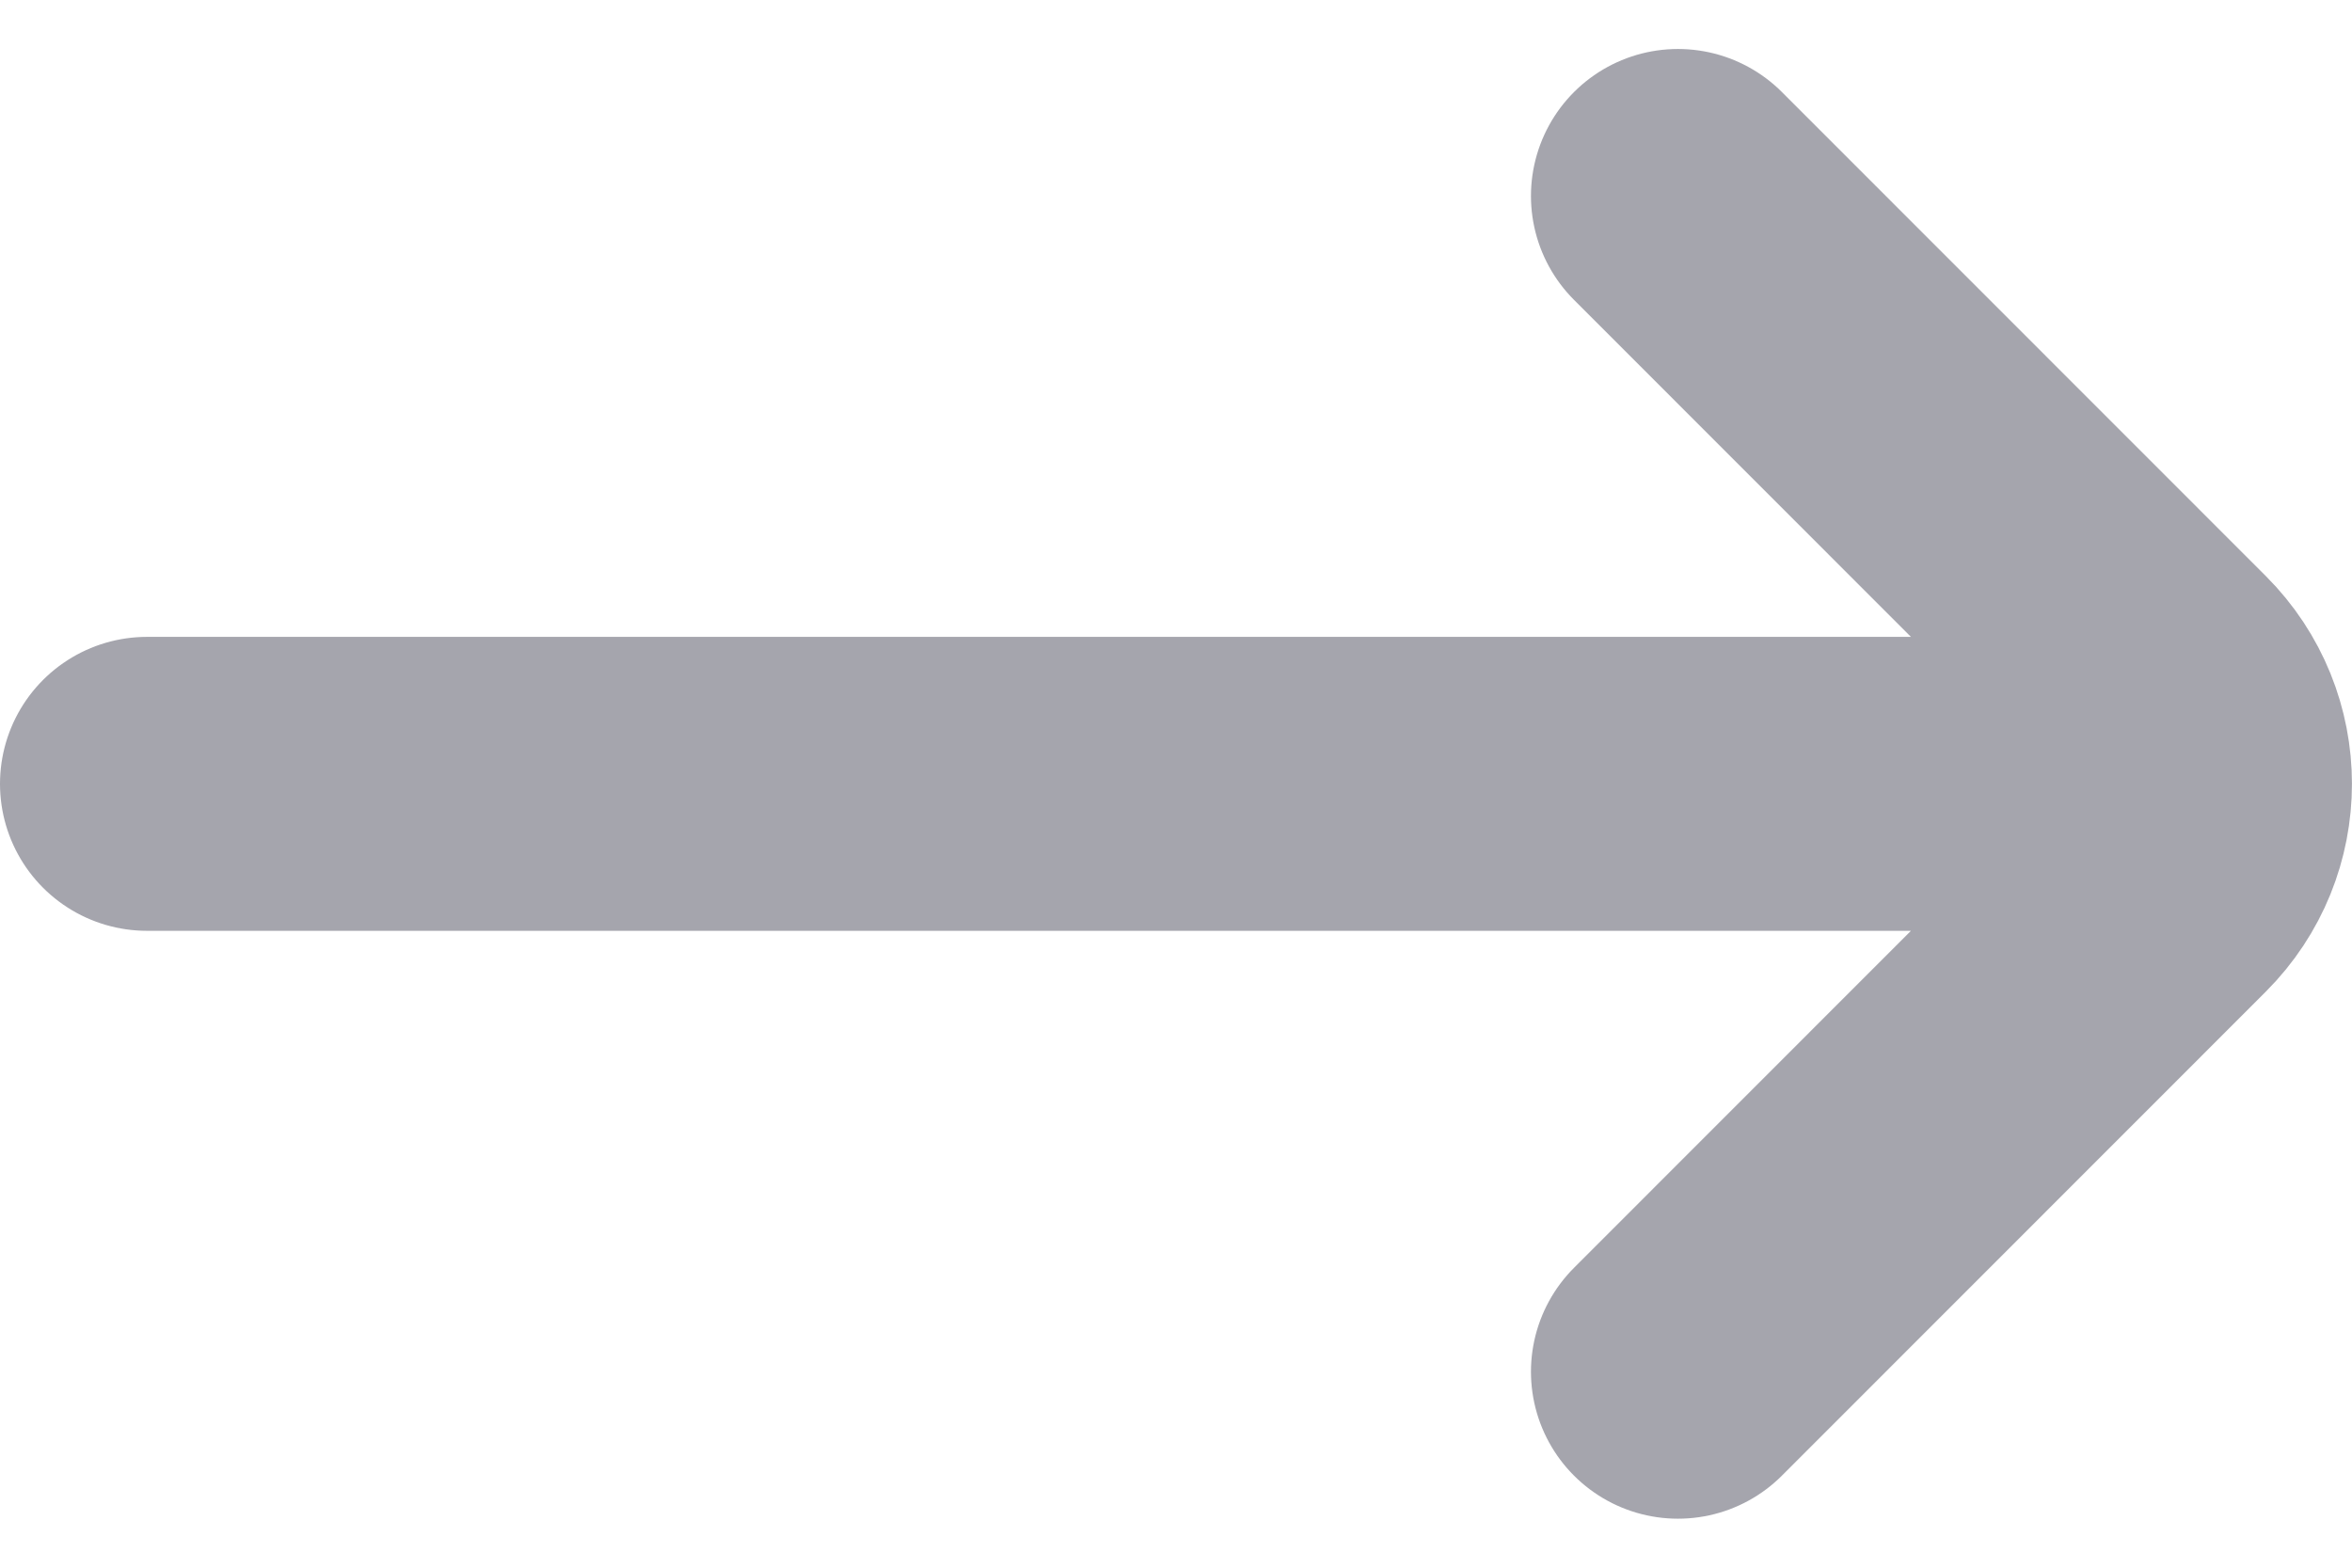 <svg width="12" height="8" viewBox="0 0 12 8" fill="none" xmlns="http://www.w3.org/2000/svg">
<path d="M8.561 7L11.03 4.53C11.323 4.237 11.323 3.763 11.03 3.47L8.561 1M10.811 4L0.75 4" stroke="#A5A5AD" stroke-width="1.5" stroke-linecap="round"/>
</svg>
